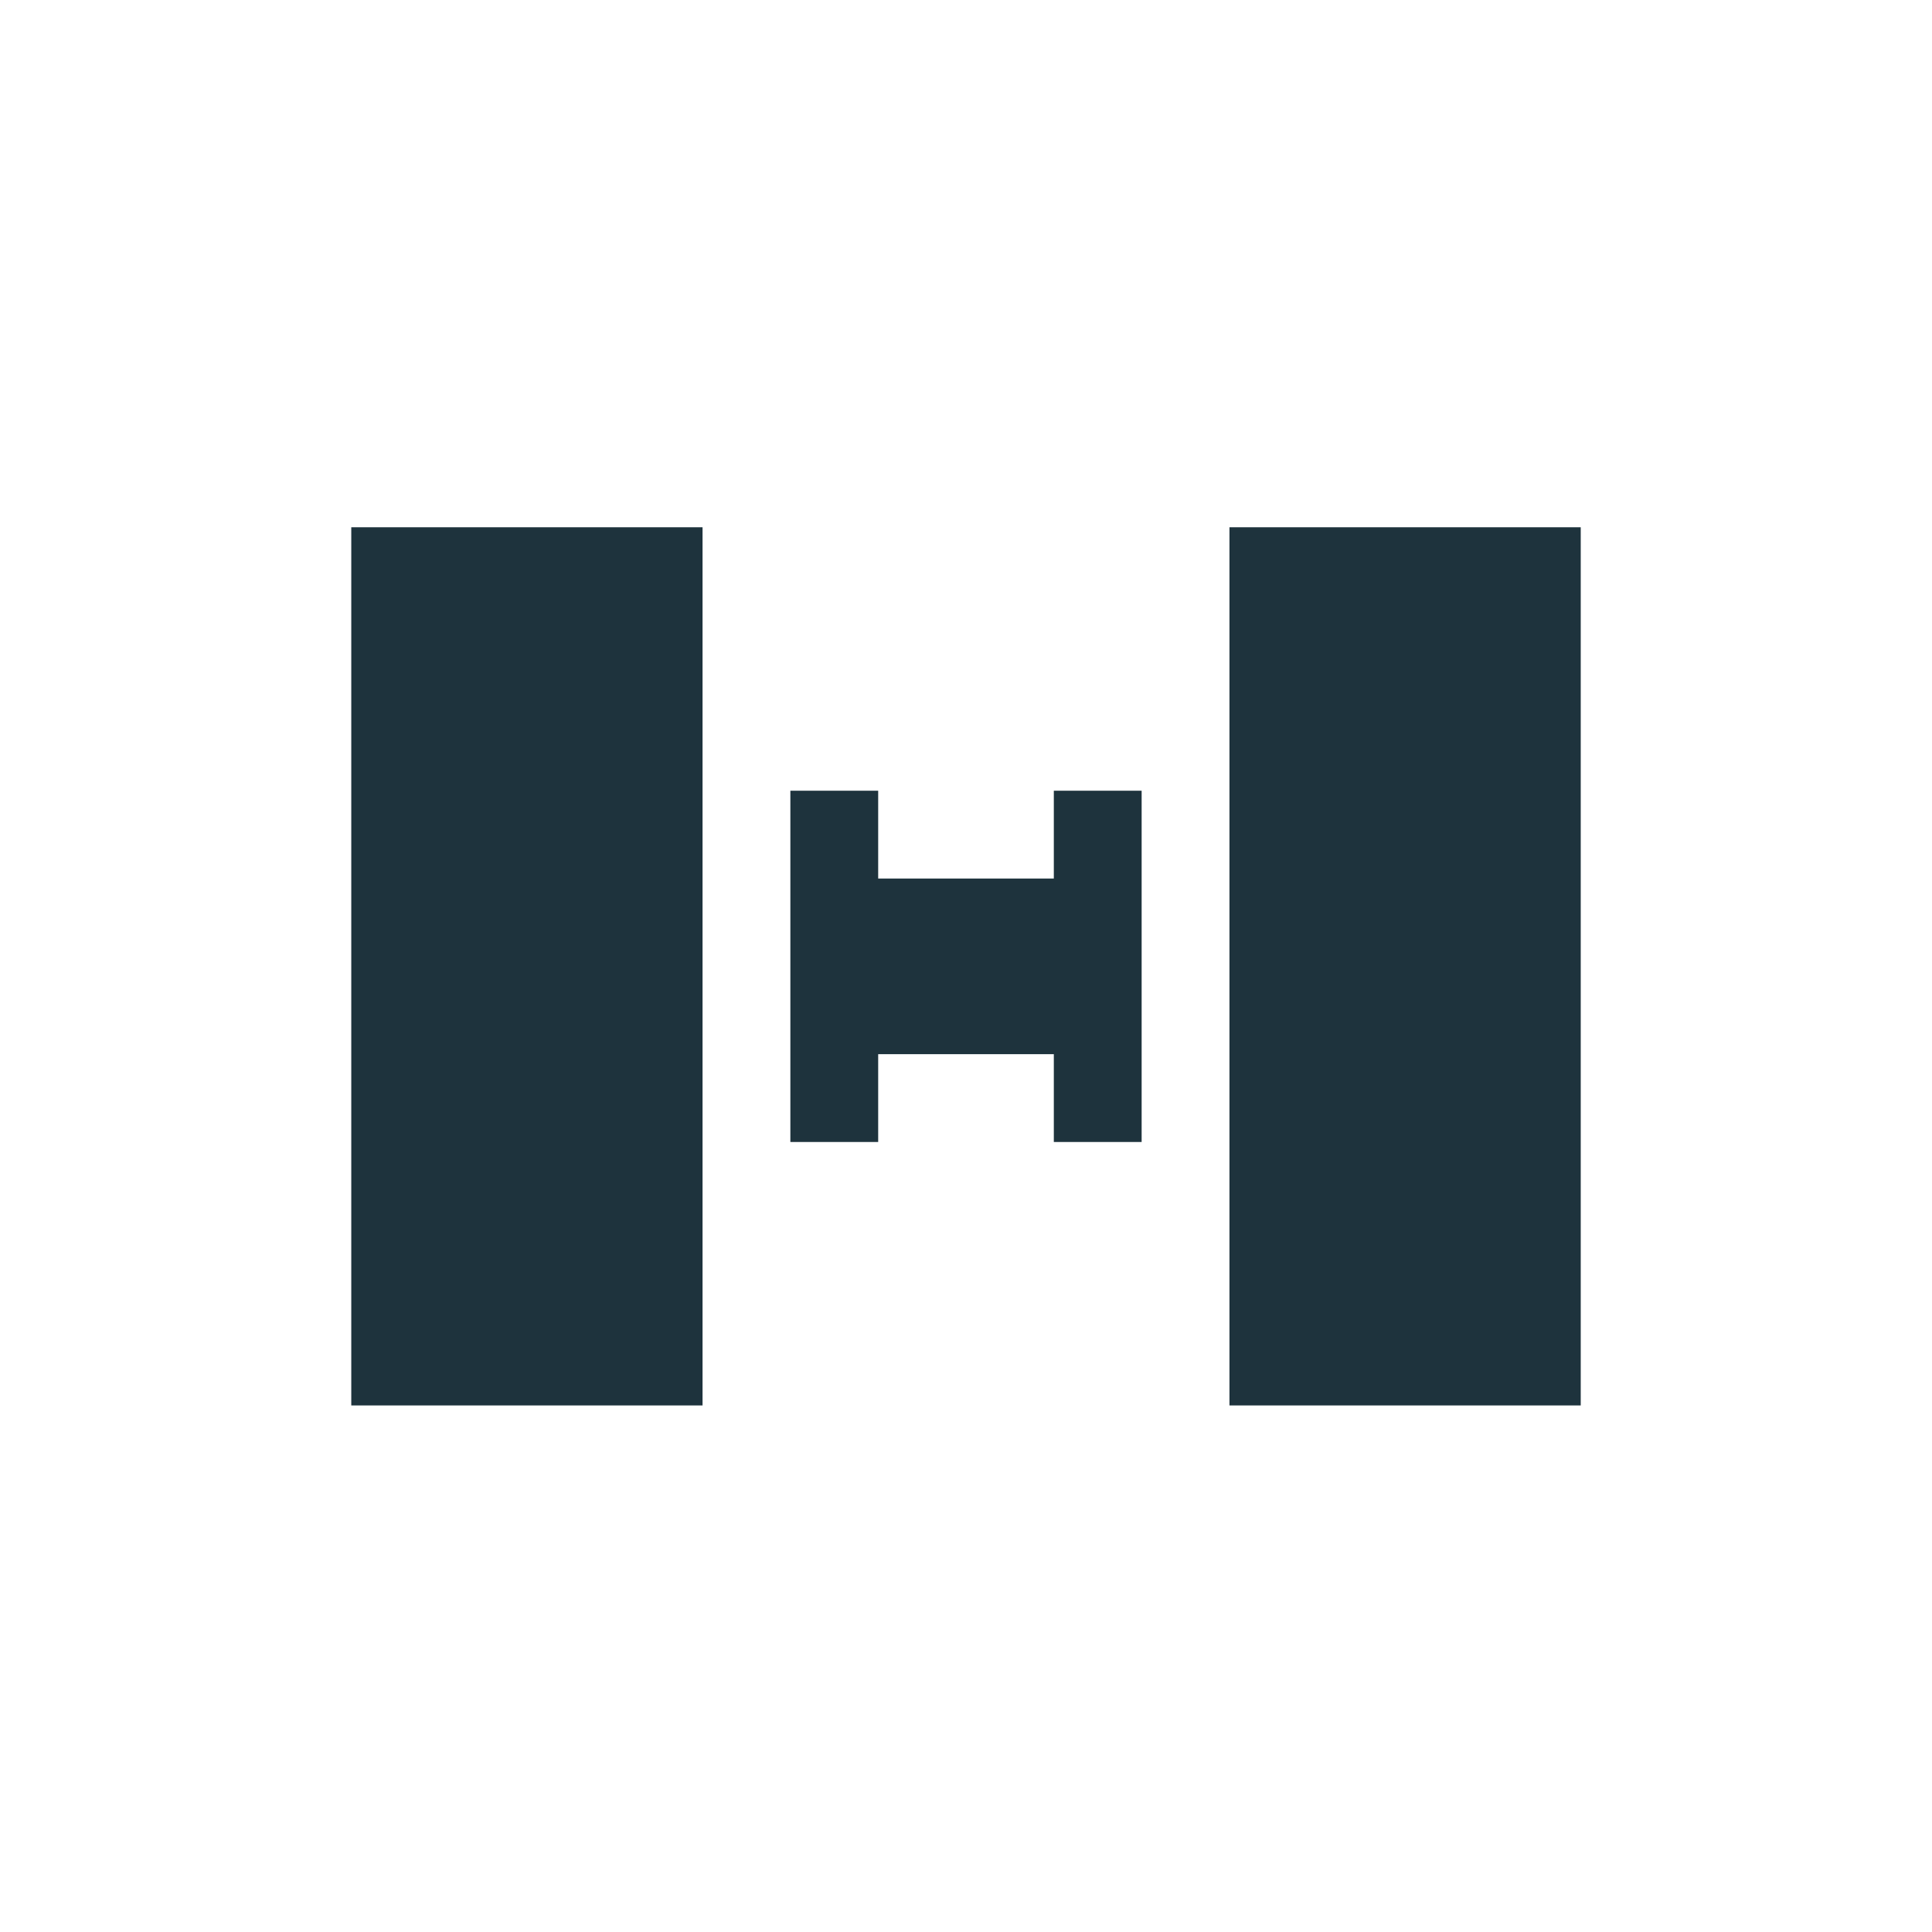 <svg xmlns="http://www.w3.org/2000/svg" width="22" height="22"><defs><style type="text/css" id="current-color-scheme"></style></defs><path d="M4 6.004v10h4v-10H4zm10 0v10h4v-10h-4zm-5 3v4h1v-1h2v1h1v-4h-1v1h-2v-1H9z" fill="currentColor" color="#1e333d"/></svg>